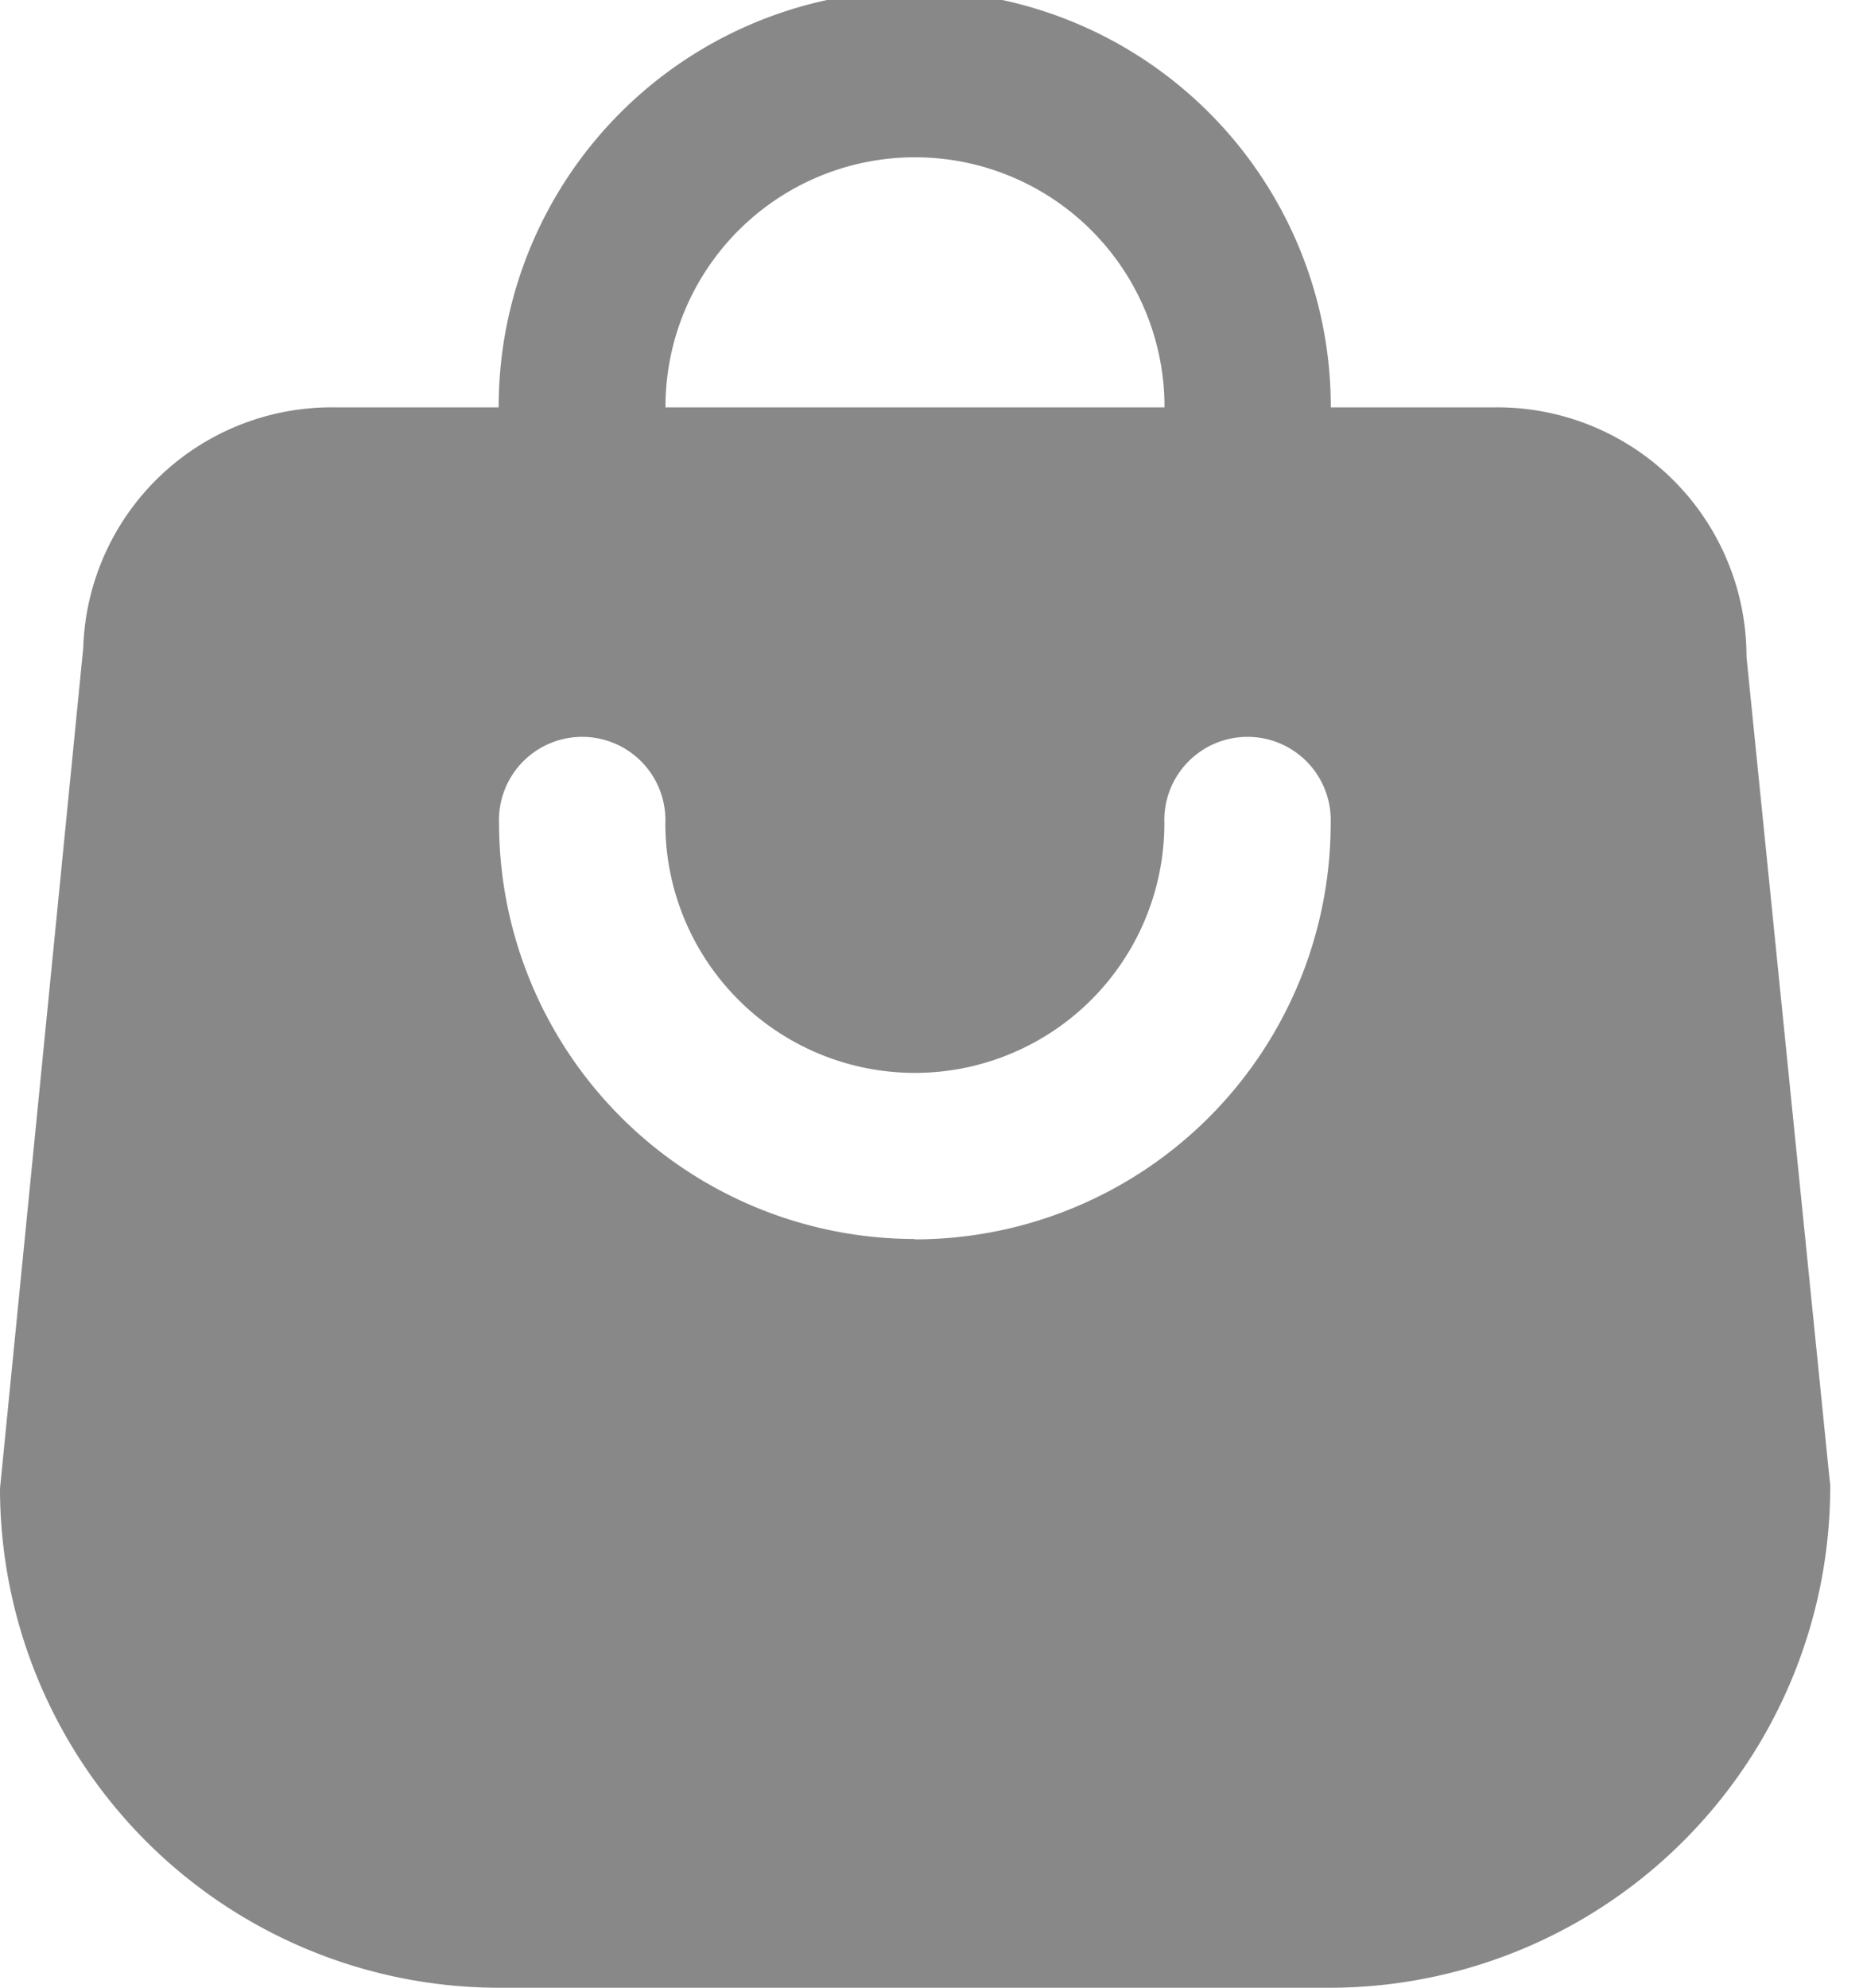 <svg xmlns="http://www.w3.org/2000/svg" xmlns:xlink="http://www.w3.org/1999/xlink" width="15" height="16" viewBox="0 0 15 16">
  <defs>
    <clipPath id="clip-path">
      <rect id="Rectangle_88" data-name="Rectangle 88" width="15" height="16" transform="translate(0 0.073)" fill="#888"/>
    </clipPath>
  </defs>
  <g id="Group_285" data-name="Group 285" transform="translate(0 -0.073)">
    <g id="Group_42" data-name="Group 42" clip-path="url(#clip-path)">
      <path id="Path_321" data-name="Path 321" d="M4.688,4.688a.672.672,0,0,0,.67-.67v-.67a2.009,2.009,0,0,1,4.018,0v.67a.67.67,0,1,0,1.339,0v-.67a3.349,3.349,0,1,0-6.7,0v.67a.672.672,0,0,0,.67.67m2.679,5.358A3.35,3.35,0,0,1,4.018,6.7a.67.67,0,1,1,1.339,0,2.009,2.009,0,0,0,4.018,0,.67.67,0,1,1,1.339,0,3.35,3.35,0,0,1-3.349,3.349m7.367,1.942-.67-6.63a2.006,2.006,0,0,0-2.009-2.009H2.679A2,2,0,0,0,.67,5.291L0,12.055a4.021,4.021,0,0,0,4.018,4.018h6.7a4.033,4.033,0,0,0,4.018-4.052Z" fill="#888"/>
    </g>
  </g>
</svg>
